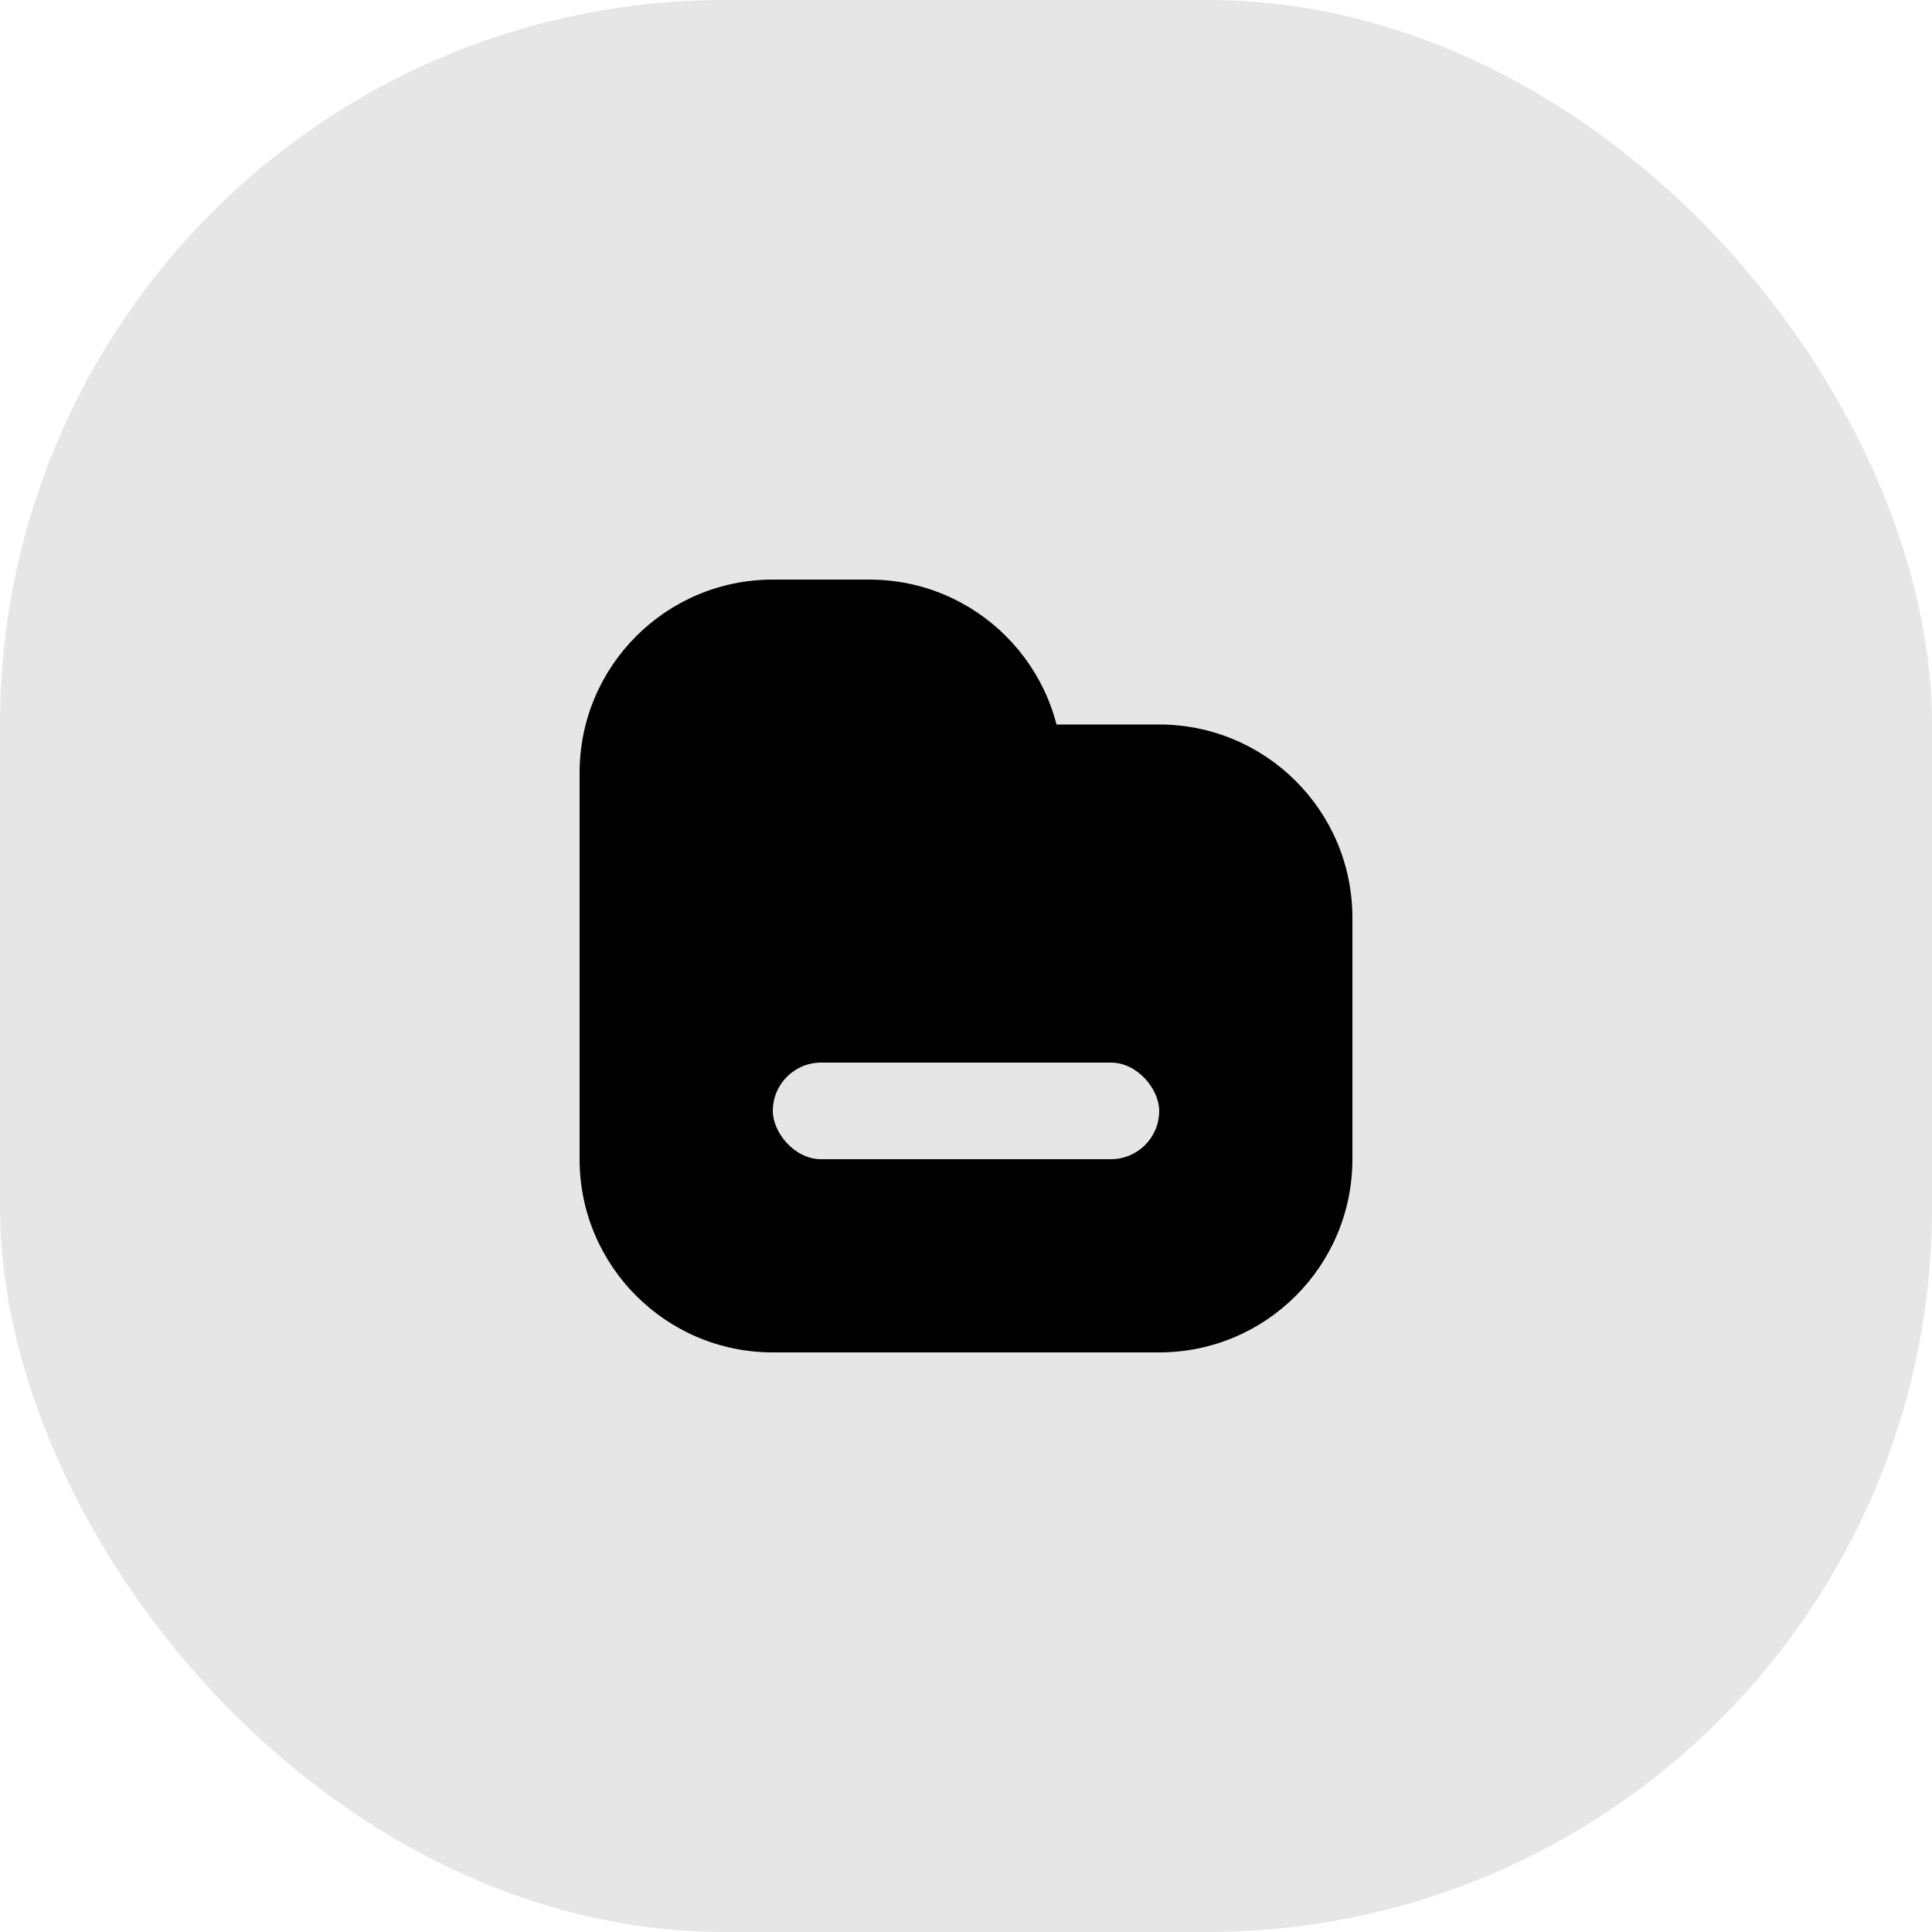 <svg width="40" height="40" viewBox="0 0 40 40" fill="none" xmlns="http://www.w3.org/2000/svg">
<rect width="40" height="40" rx="15" fill="#E6E6E6"/>
<path d="M12 16C12 13.791 13.791 12 16 12H18C20.209 12 22 13.791 22 16L20 15H24C26.209 15 28 16.791 28 19V24C28 26.209 26.209 28 24 28H16C13.791 28 12 26.209 12 24V16Z" fill="black"/>
<rect x="16" y="22" width="8" height="2" rx="1" fill="#E6E6E6"/>
</svg>
